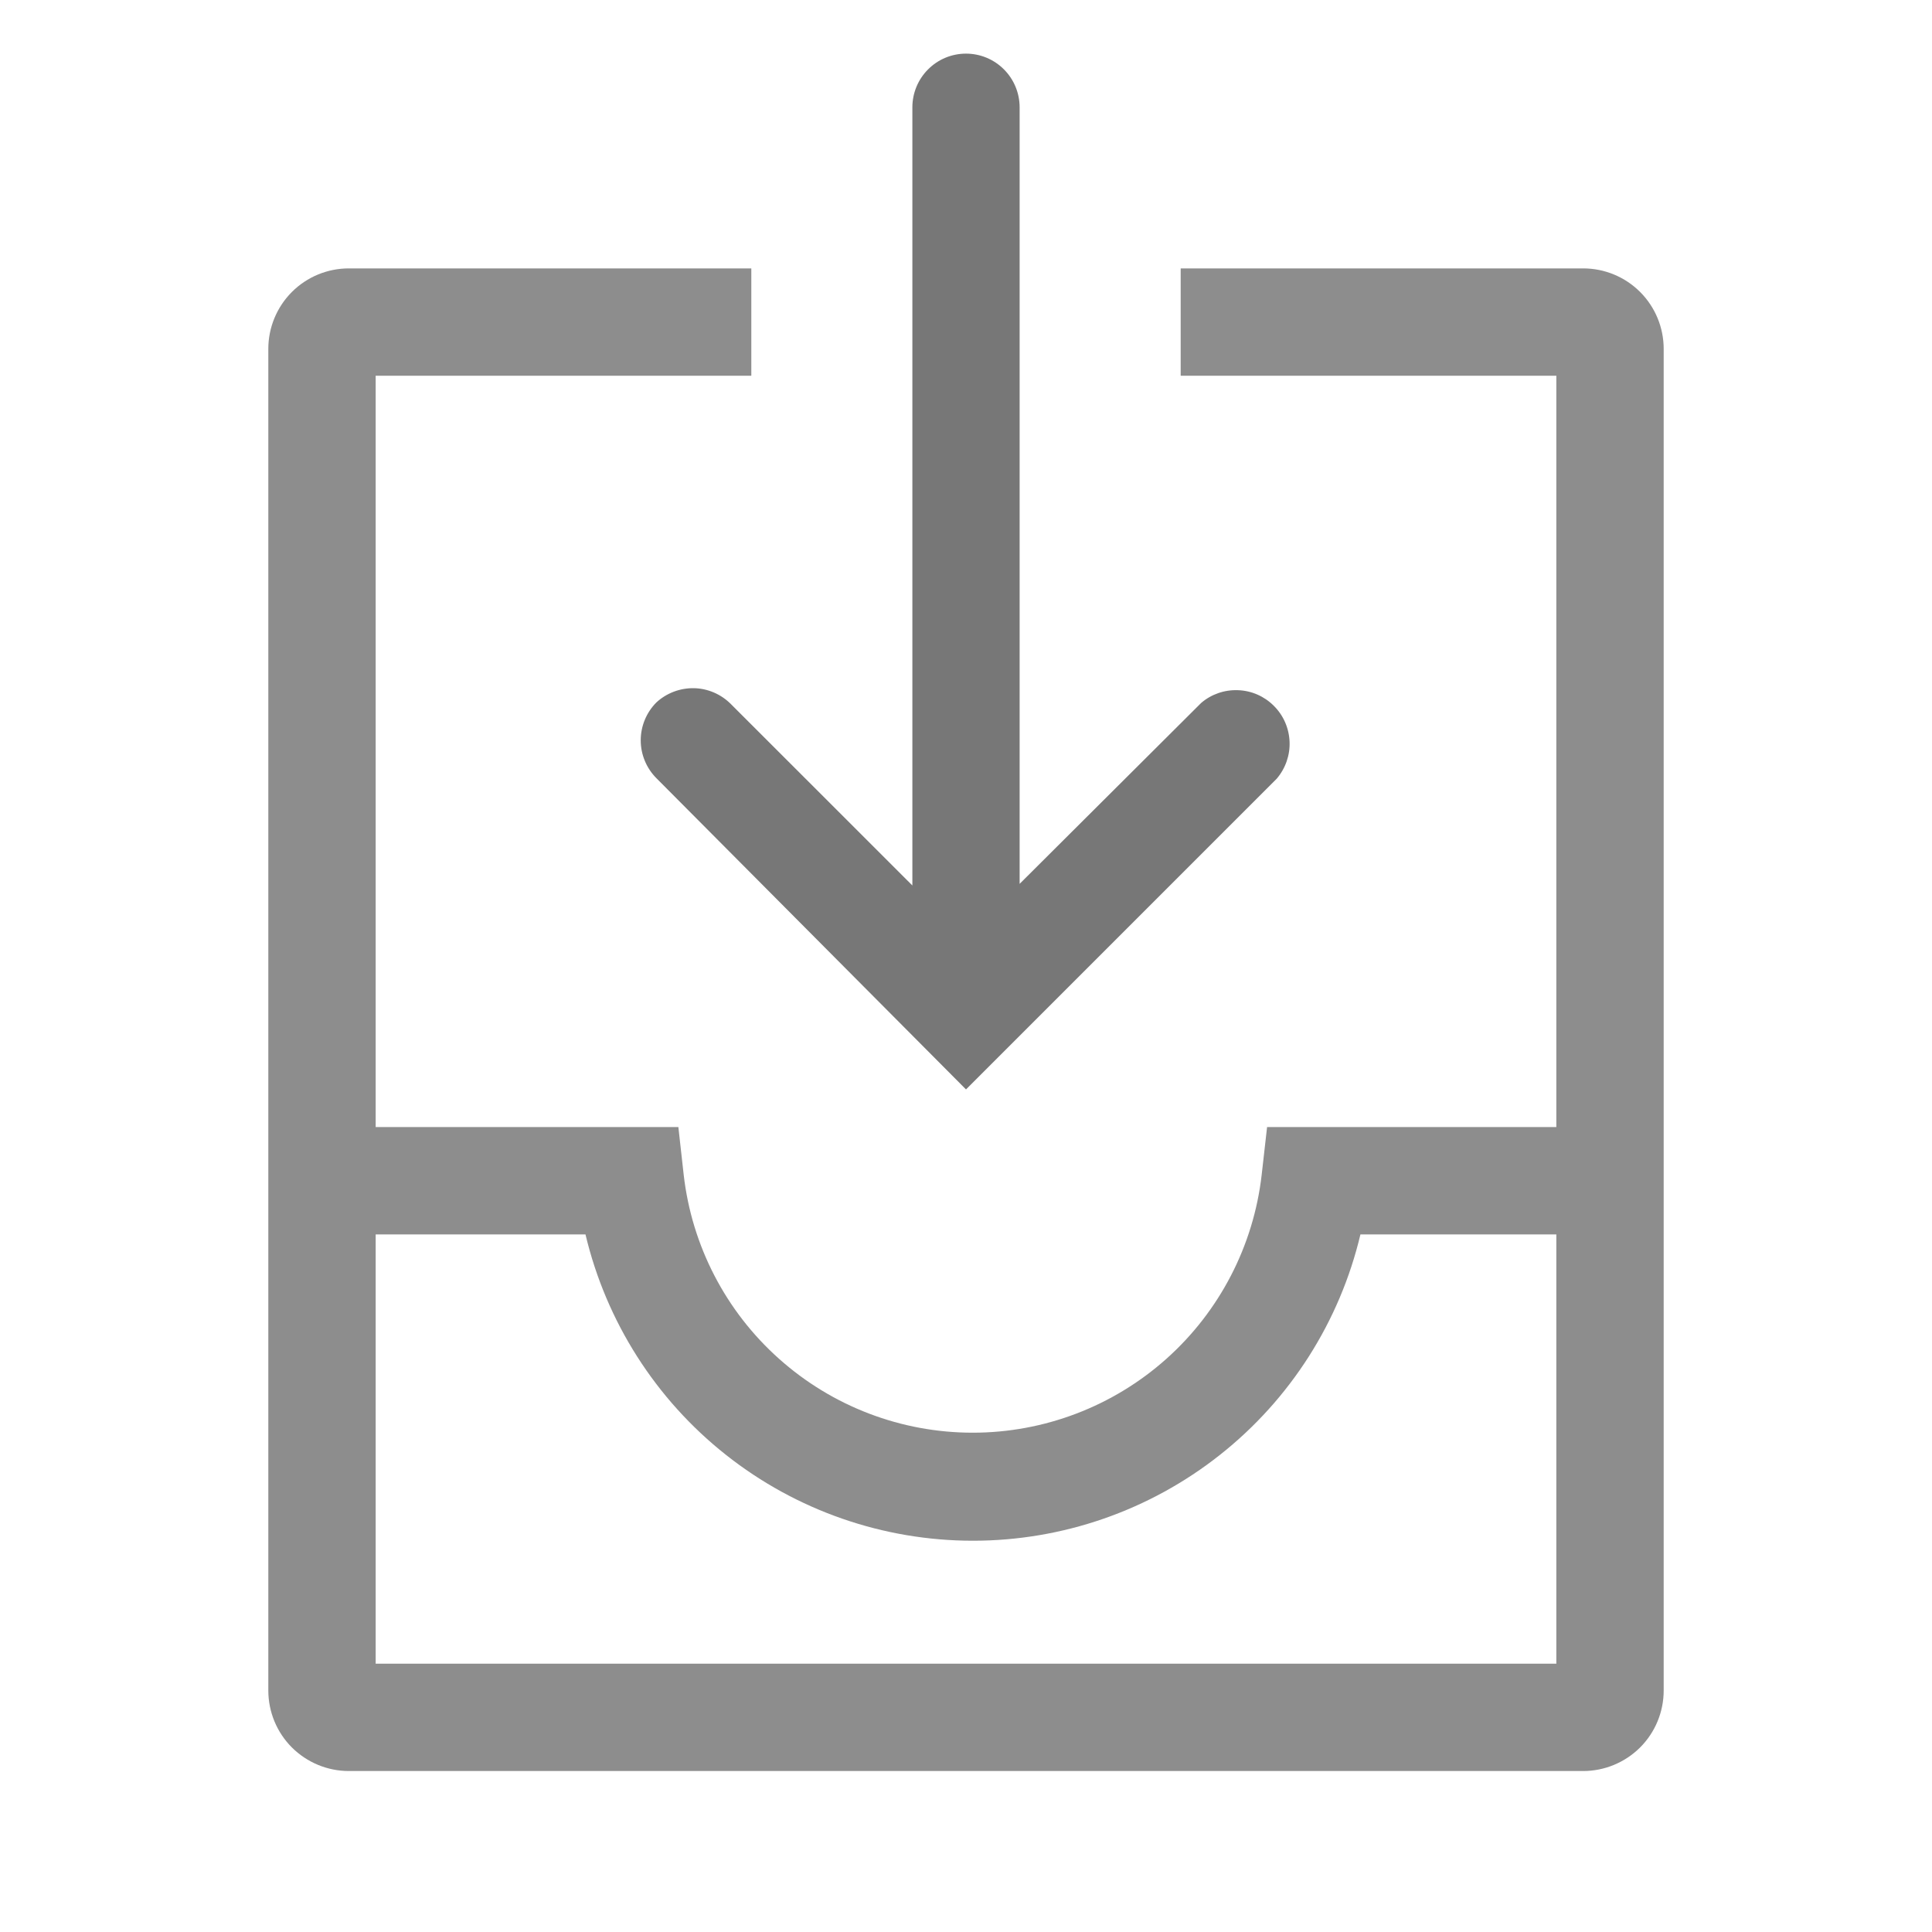 <svg width="25" height="25" viewBox="0 0 25 25" fill="none" xmlns="http://www.w3.org/2000/svg">
<g clip-path="url(#clip0_171_1129)">
<path d="M8.493 9.09C8.364 9.22 8.291 9.396 8.291 9.58C8.291 9.763 8.364 9.939 8.493 10.069L12.5 14.097L16.521 10.076C16.634 9.943 16.694 9.773 16.687 9.598C16.68 9.423 16.608 9.257 16.484 9.134C16.361 9.01 16.195 8.937 16.02 8.931C15.845 8.924 15.674 8.983 15.542 9.097L13.194 11.437V1.389C13.194 1.205 13.121 1.028 12.991 0.898C12.861 0.767 12.684 0.694 12.5 0.694C12.316 0.694 12.139 0.767 12.009 0.898C11.879 1.028 11.806 1.205 11.806 1.389V11.458L9.458 9.111C9.331 8.983 9.16 8.909 8.98 8.905C8.8 8.902 8.625 8.968 8.493 9.09Z" fill="#777777"/>
<path d="M20.486 3.473H15.278V4.862H20.139V14.584H16.396L16.326 15.202C16.221 16.12 15.782 16.968 15.093 17.583C14.403 18.199 13.511 18.539 12.587 18.539C11.662 18.539 10.771 18.199 10.081 17.583C9.391 16.968 8.952 16.12 8.847 15.202L8.778 14.584H4.861V4.862H9.722V3.473H4.514C4.238 3.473 3.973 3.582 3.777 3.778C3.582 3.973 3.472 4.238 3.472 4.514V21.875C3.472 22.152 3.582 22.417 3.777 22.612C3.973 22.807 4.238 22.917 4.514 22.917H20.486C20.762 22.917 21.027 22.807 21.223 22.612C21.418 22.417 21.528 22.152 21.528 21.875V4.514C21.528 4.238 21.418 3.973 21.223 3.778C21.027 3.582 20.762 3.473 20.486 3.473ZM20.139 21.528H4.861V15.973H7.576C7.844 17.101 8.484 18.107 9.394 18.826C10.304 19.546 11.43 19.937 12.59 19.937C13.75 19.937 14.876 19.546 15.786 18.826C16.696 18.107 17.337 17.101 17.604 15.973H20.139V21.528Z" fill="#8D8D8D"/>
</g>
<defs>
<clipPath id="clip0_171_1129">
<rect width="25" height="25" fill="white"/>
</clipPath>
</defs>
</svg>

